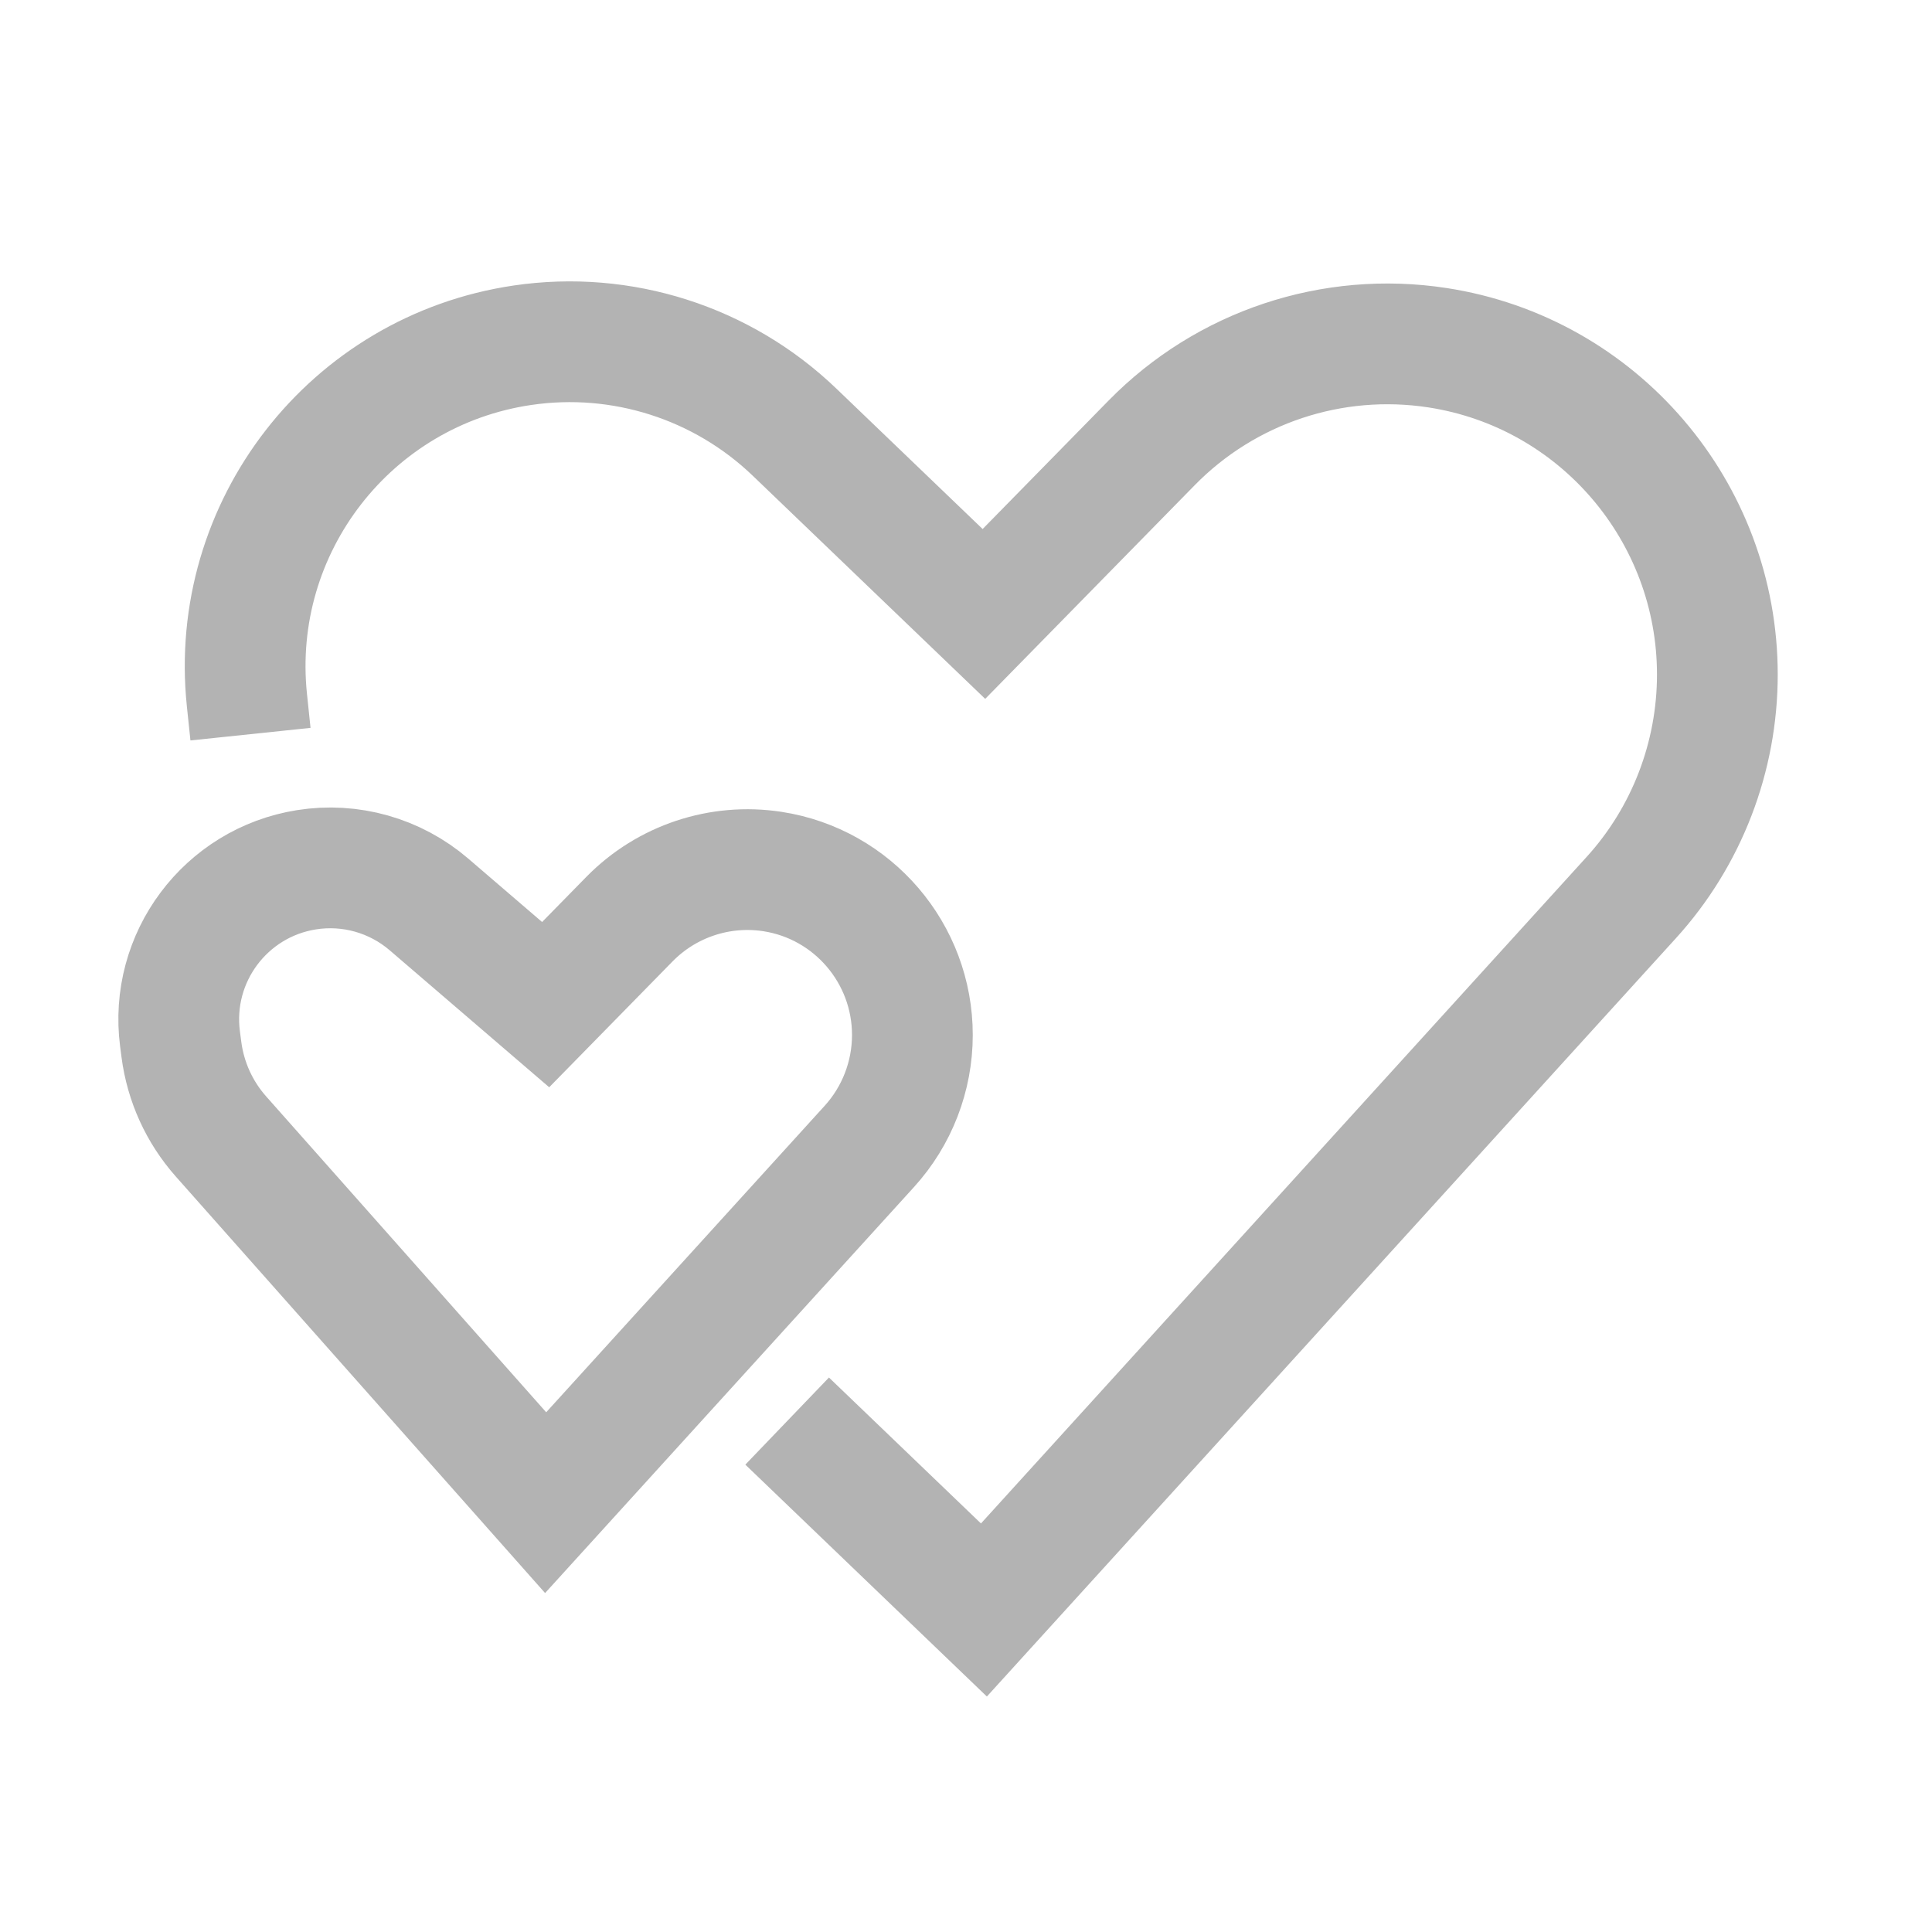 <svg viewBox="0 0 40 40" fill="none" xmlns="http://www.w3.org/2000/svg">
<g id="icon">
<path id="Vector 174" d="M5.186 15.2L5.112 14.493C4.739 10.913 7.254 7.674 10.815 7.148V7.148C12.871 6.844 14.953 7.509 16.452 8.949L20.371 12.711L23.844 9.169C25.384 7.598 27.586 6.865 29.761 7.199V7.199C33.095 7.711 35.556 10.593 35.556 13.966V13.966C35.556 15.671 34.921 17.322 33.774 18.583L20.371 33.333L16.297 29.422" stroke="currentColor" stroke-opacity="0.3" stroke-width="2.5"/>
<path id="Vector 175" d="M17.998 23.736L11.297 31.111L4.575 23.529C4.128 23.025 3.843 22.399 3.756 21.731L3.727 21.51C3.508 19.827 4.667 18.276 6.342 18.008C7.253 17.862 8.182 18.125 8.882 18.726L11.297 20.8L13.033 19.029C13.803 18.244 14.905 17.877 15.992 18.044C17.659 18.3 18.89 19.741 18.89 21.428C18.89 22.28 18.572 23.105 17.998 23.736Z" stroke="currentColor" stroke-opacity="0.3" stroke-width="2.5"/>
</g>
</svg>
